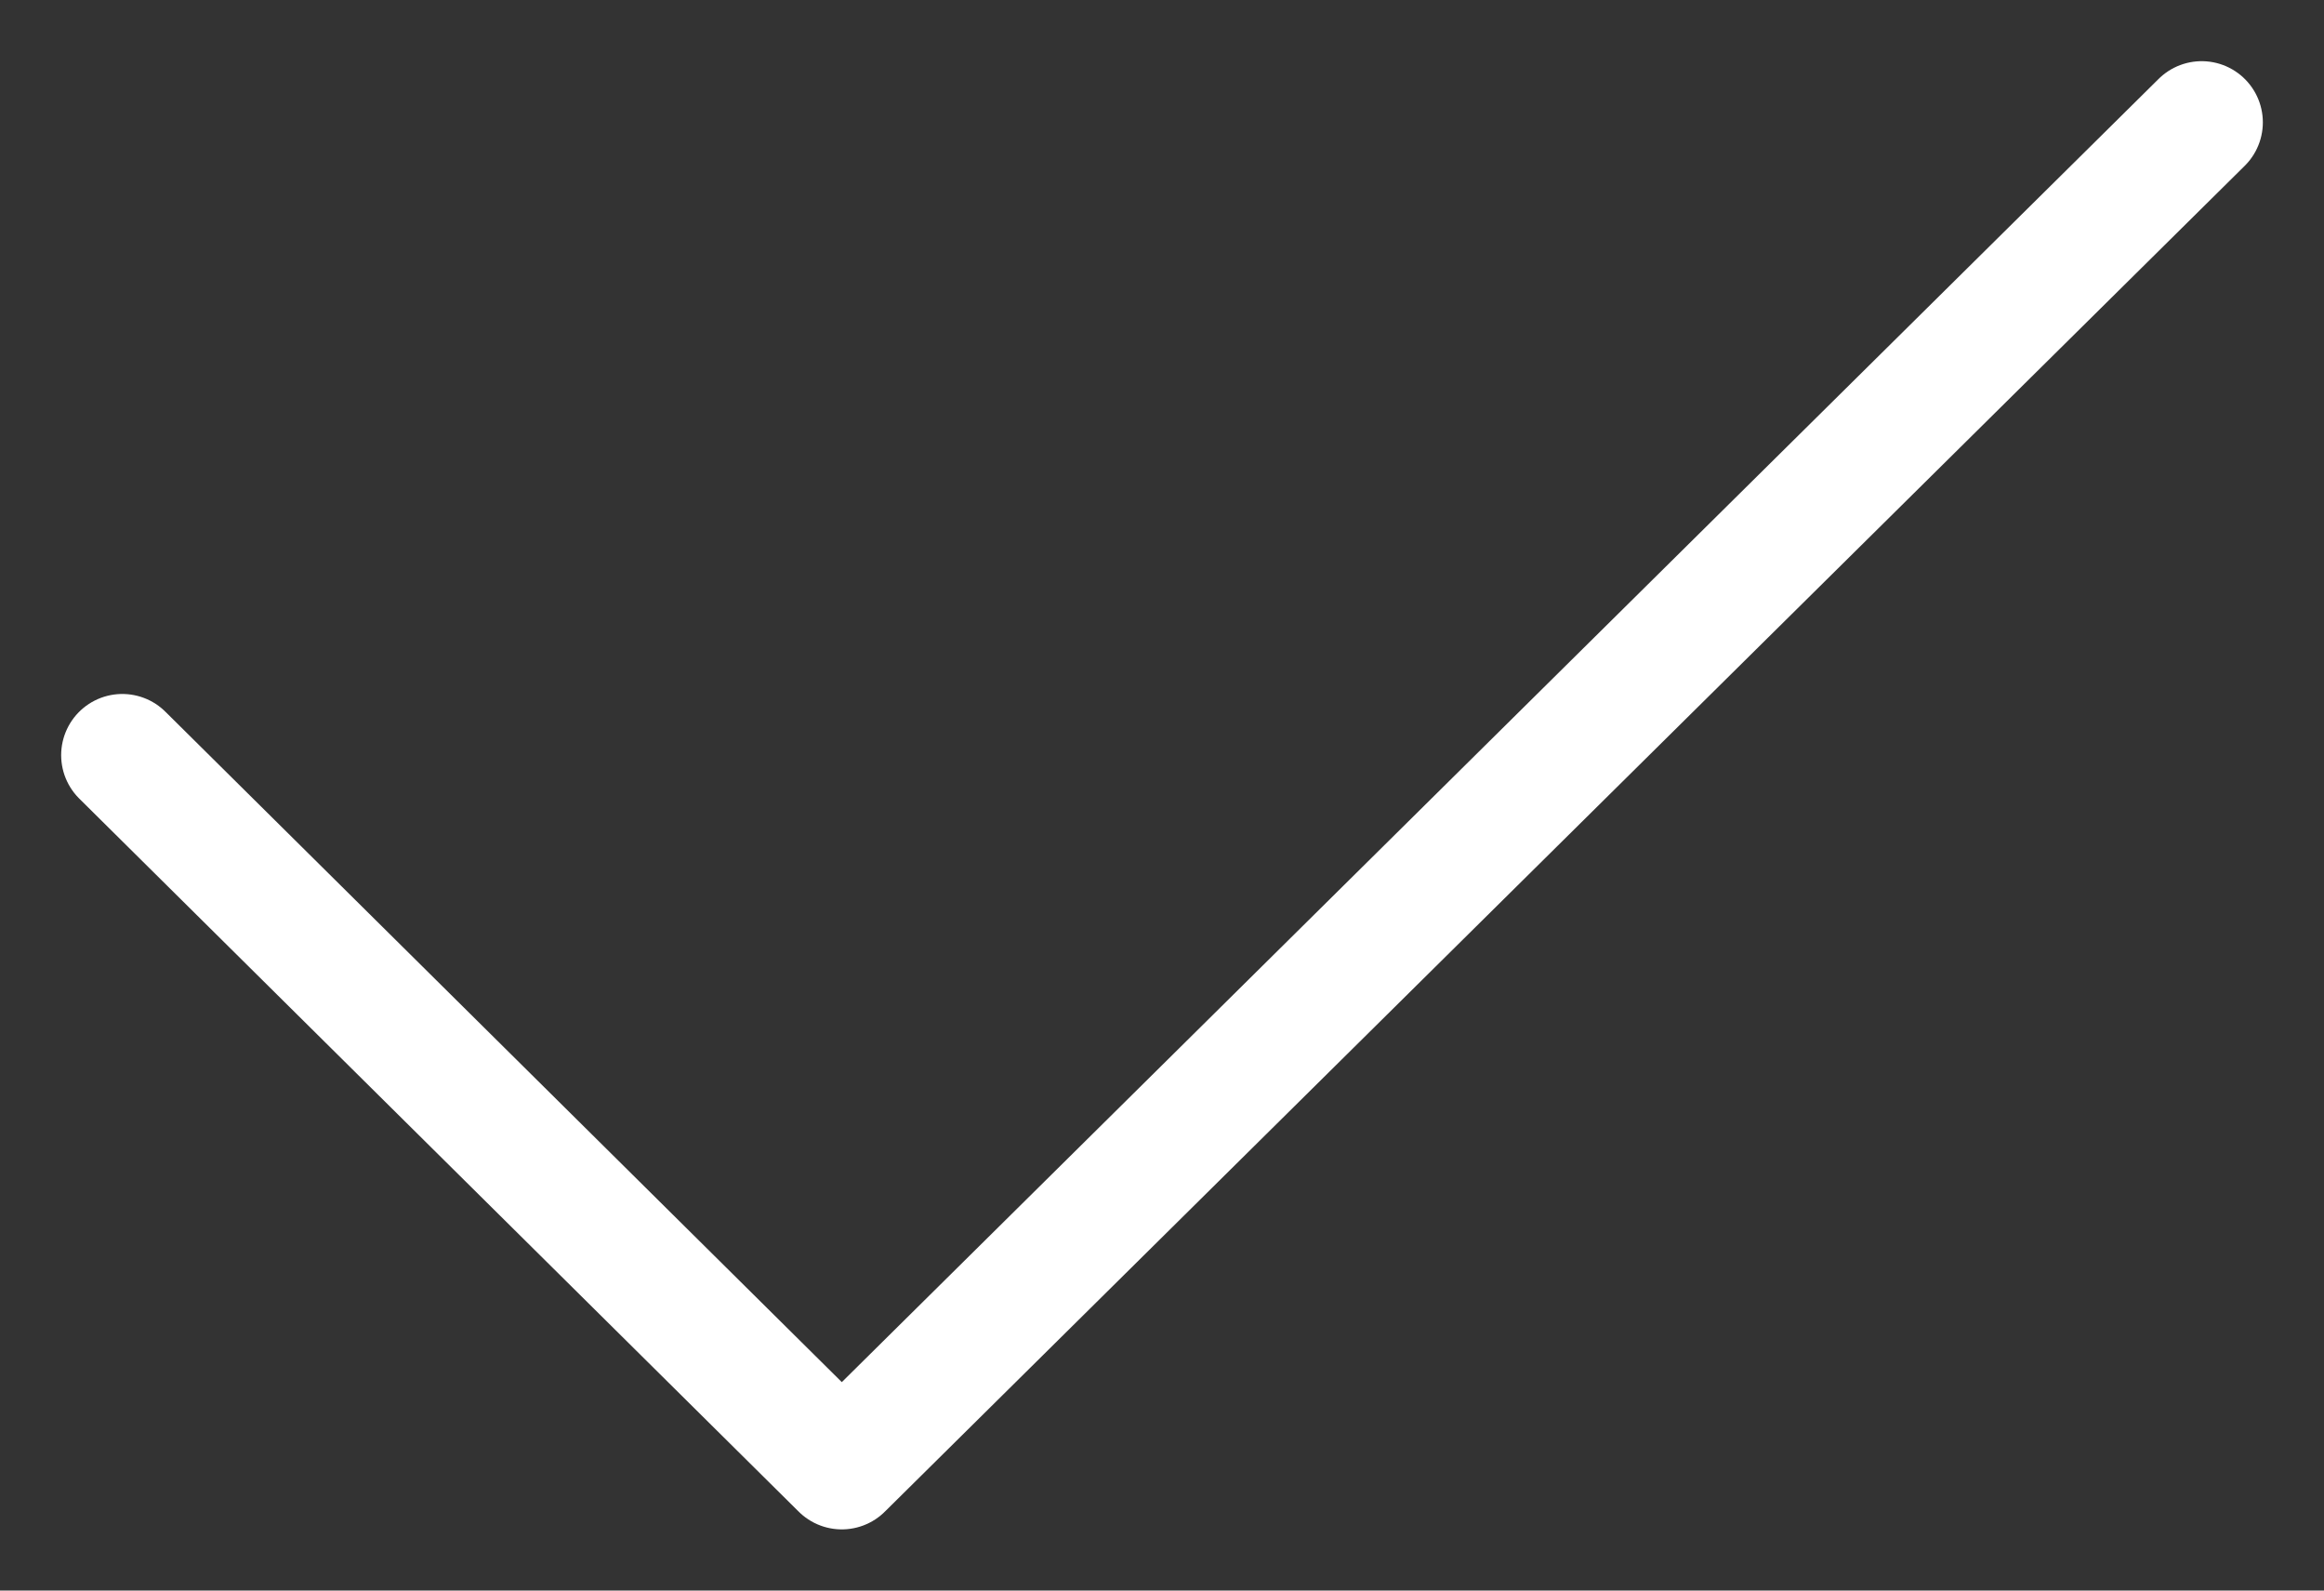 <svg width="19" height="13" viewBox="0 0 19 13" fill="none" xmlns="http://www.w3.org/2000/svg">
<rect x="0" y="0" width="19" height="13" fill="#333333" stroke="none"/>
<path d="M1 6.172L6.882 12L18 1" stroke="white" stroke-miterlimit="10" stroke-linecap="round" stroke-linejoin="round"/>
</svg>
